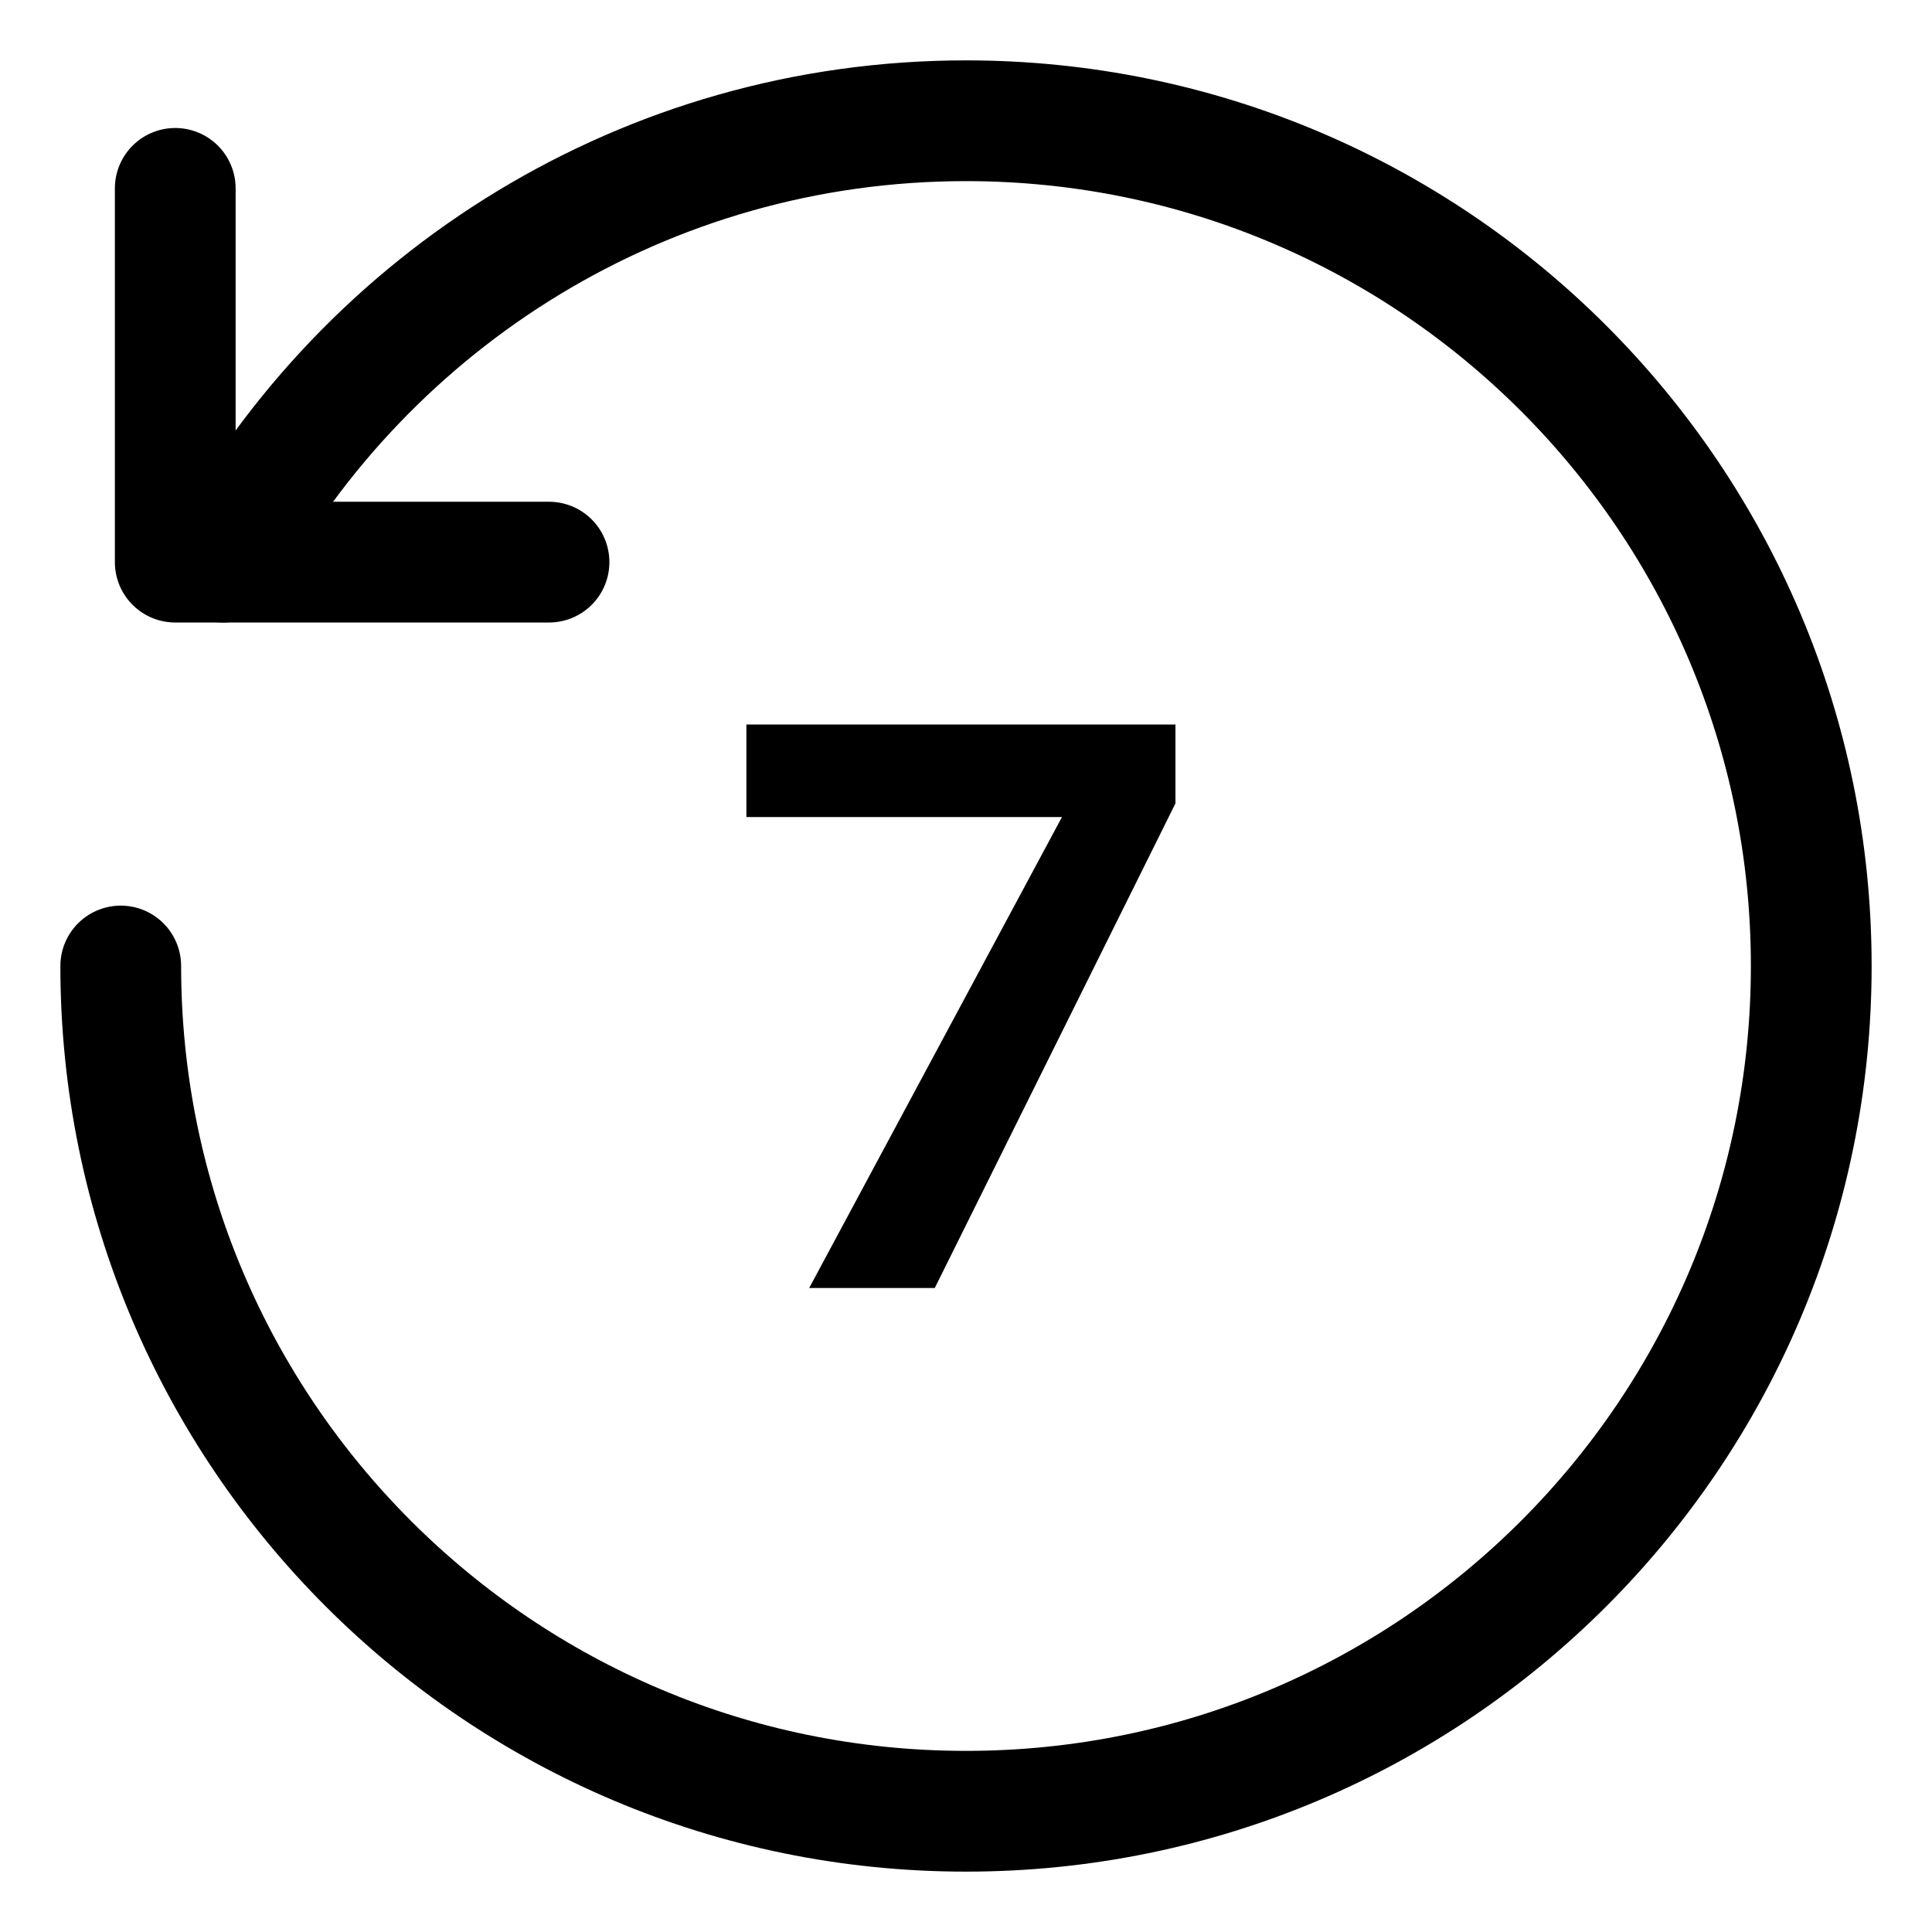 <svg width="24" height="24" viewBox="0 0 24 24" fill="none" xmlns="http://www.w3.org/2000/svg">
<path d="M2.177 6.983H6.82H2.177ZM2.177 6.983V2.34" stroke="black" stroke-width="1.5" stroke-linecap="round" stroke-linejoin="round"/>
<path d="M1.5 12C1.5 17.798 6.202 22.5 12 22.5C17.798 22.5 22.5 17.798 22.5 12C22.5 6.202 17.798 1.5 12 1.5C8.022 1.5 4.557 3.717 2.772 6.983" stroke="black" stroke-width="1.5" stroke-linecap="round" stroke-linejoin="round"/>
<path d="M10.052 16L13.192 10.15H9.272V9H14.602V9.98L11.612 16H10.052Z" fill="black"/>
</svg>
